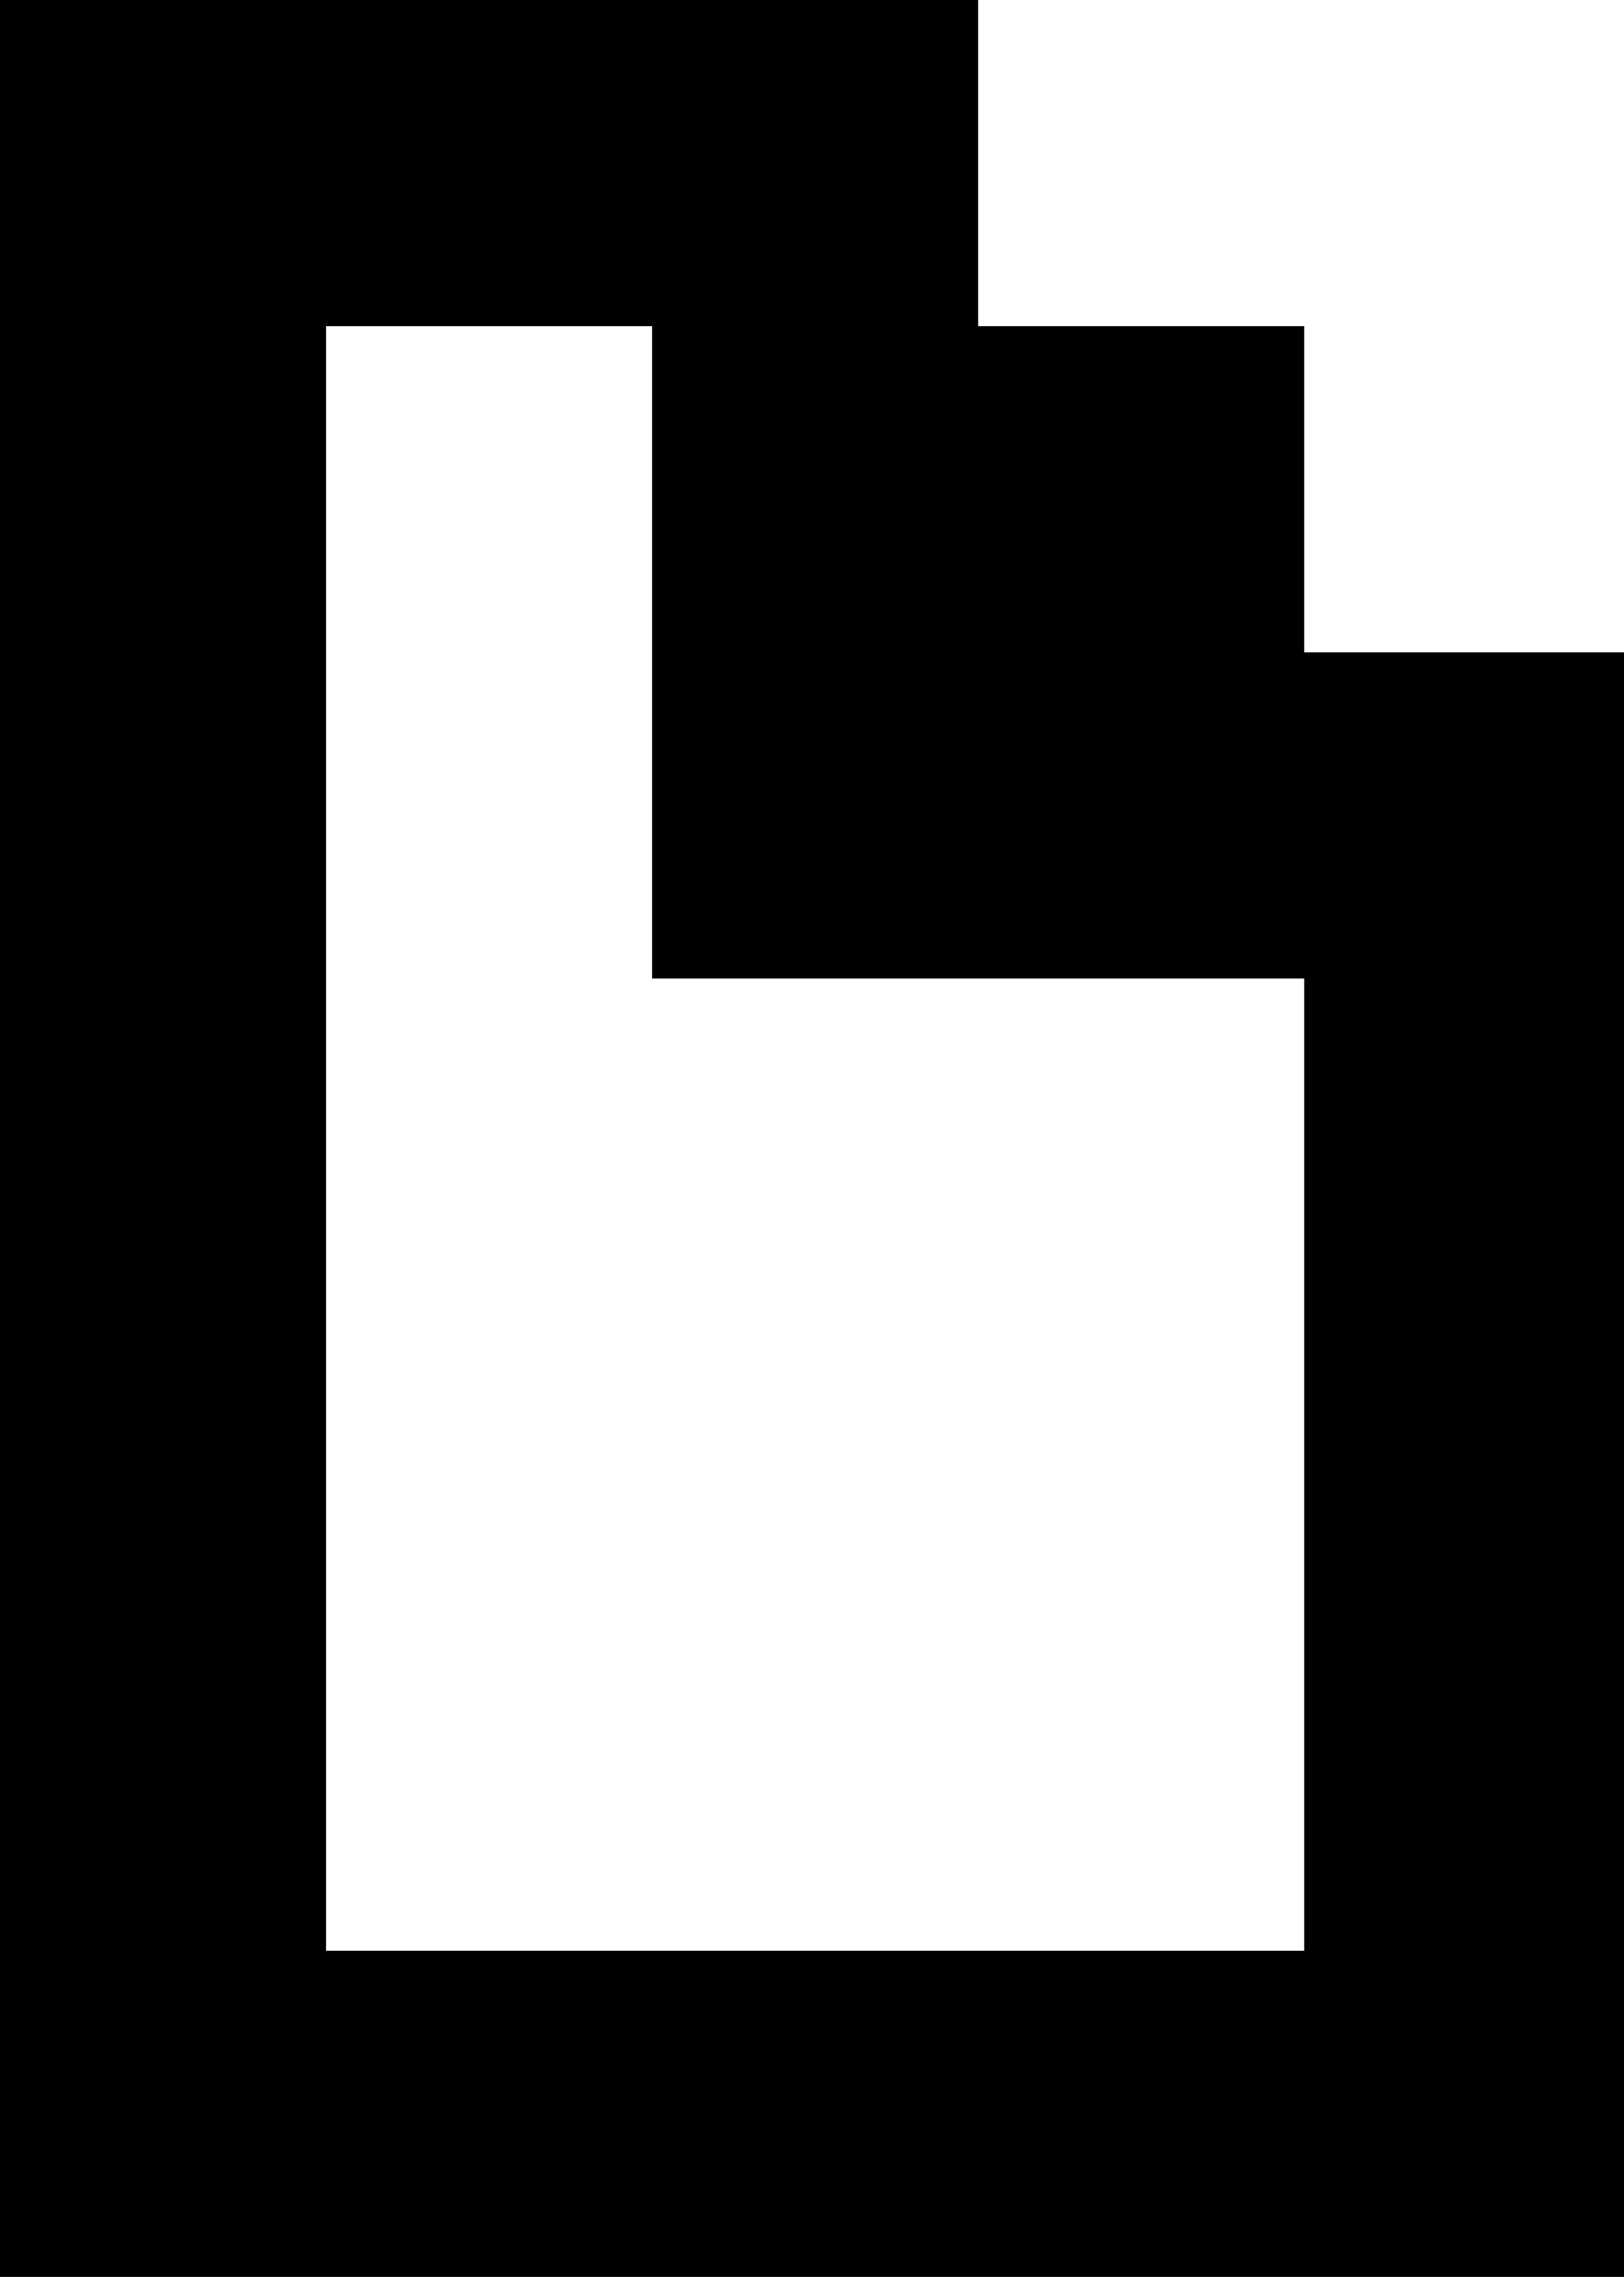 <?xml version="1.0" encoding="utf-8"?>
<!-- Generator: Adobe Illustrator 22.0.1, SVG Export Plug-In . SVG Version: 6.00 Build 0)  -->
<svg version="1.1" id="Capa_1" xmlns="http://www.w3.org/2000/svg" xmlns:xlink="http://www.w3.org/1999/xlink" x="0px" y="0px"
	 width="25.9px" height="36.3px" viewBox="0 0 25.9 36.3" style="enable-background:new 0 0 25.9 36.3;" xml:space="preserve">
<title>mail-icon-new</title>
<path d="M26,10.4v25.9H0V0h15.6v5.2h5.2v5.2H26z M20.8,31.1V15.6H10.4V5.2H5.2v25.9H20.8z"/>
</svg>

